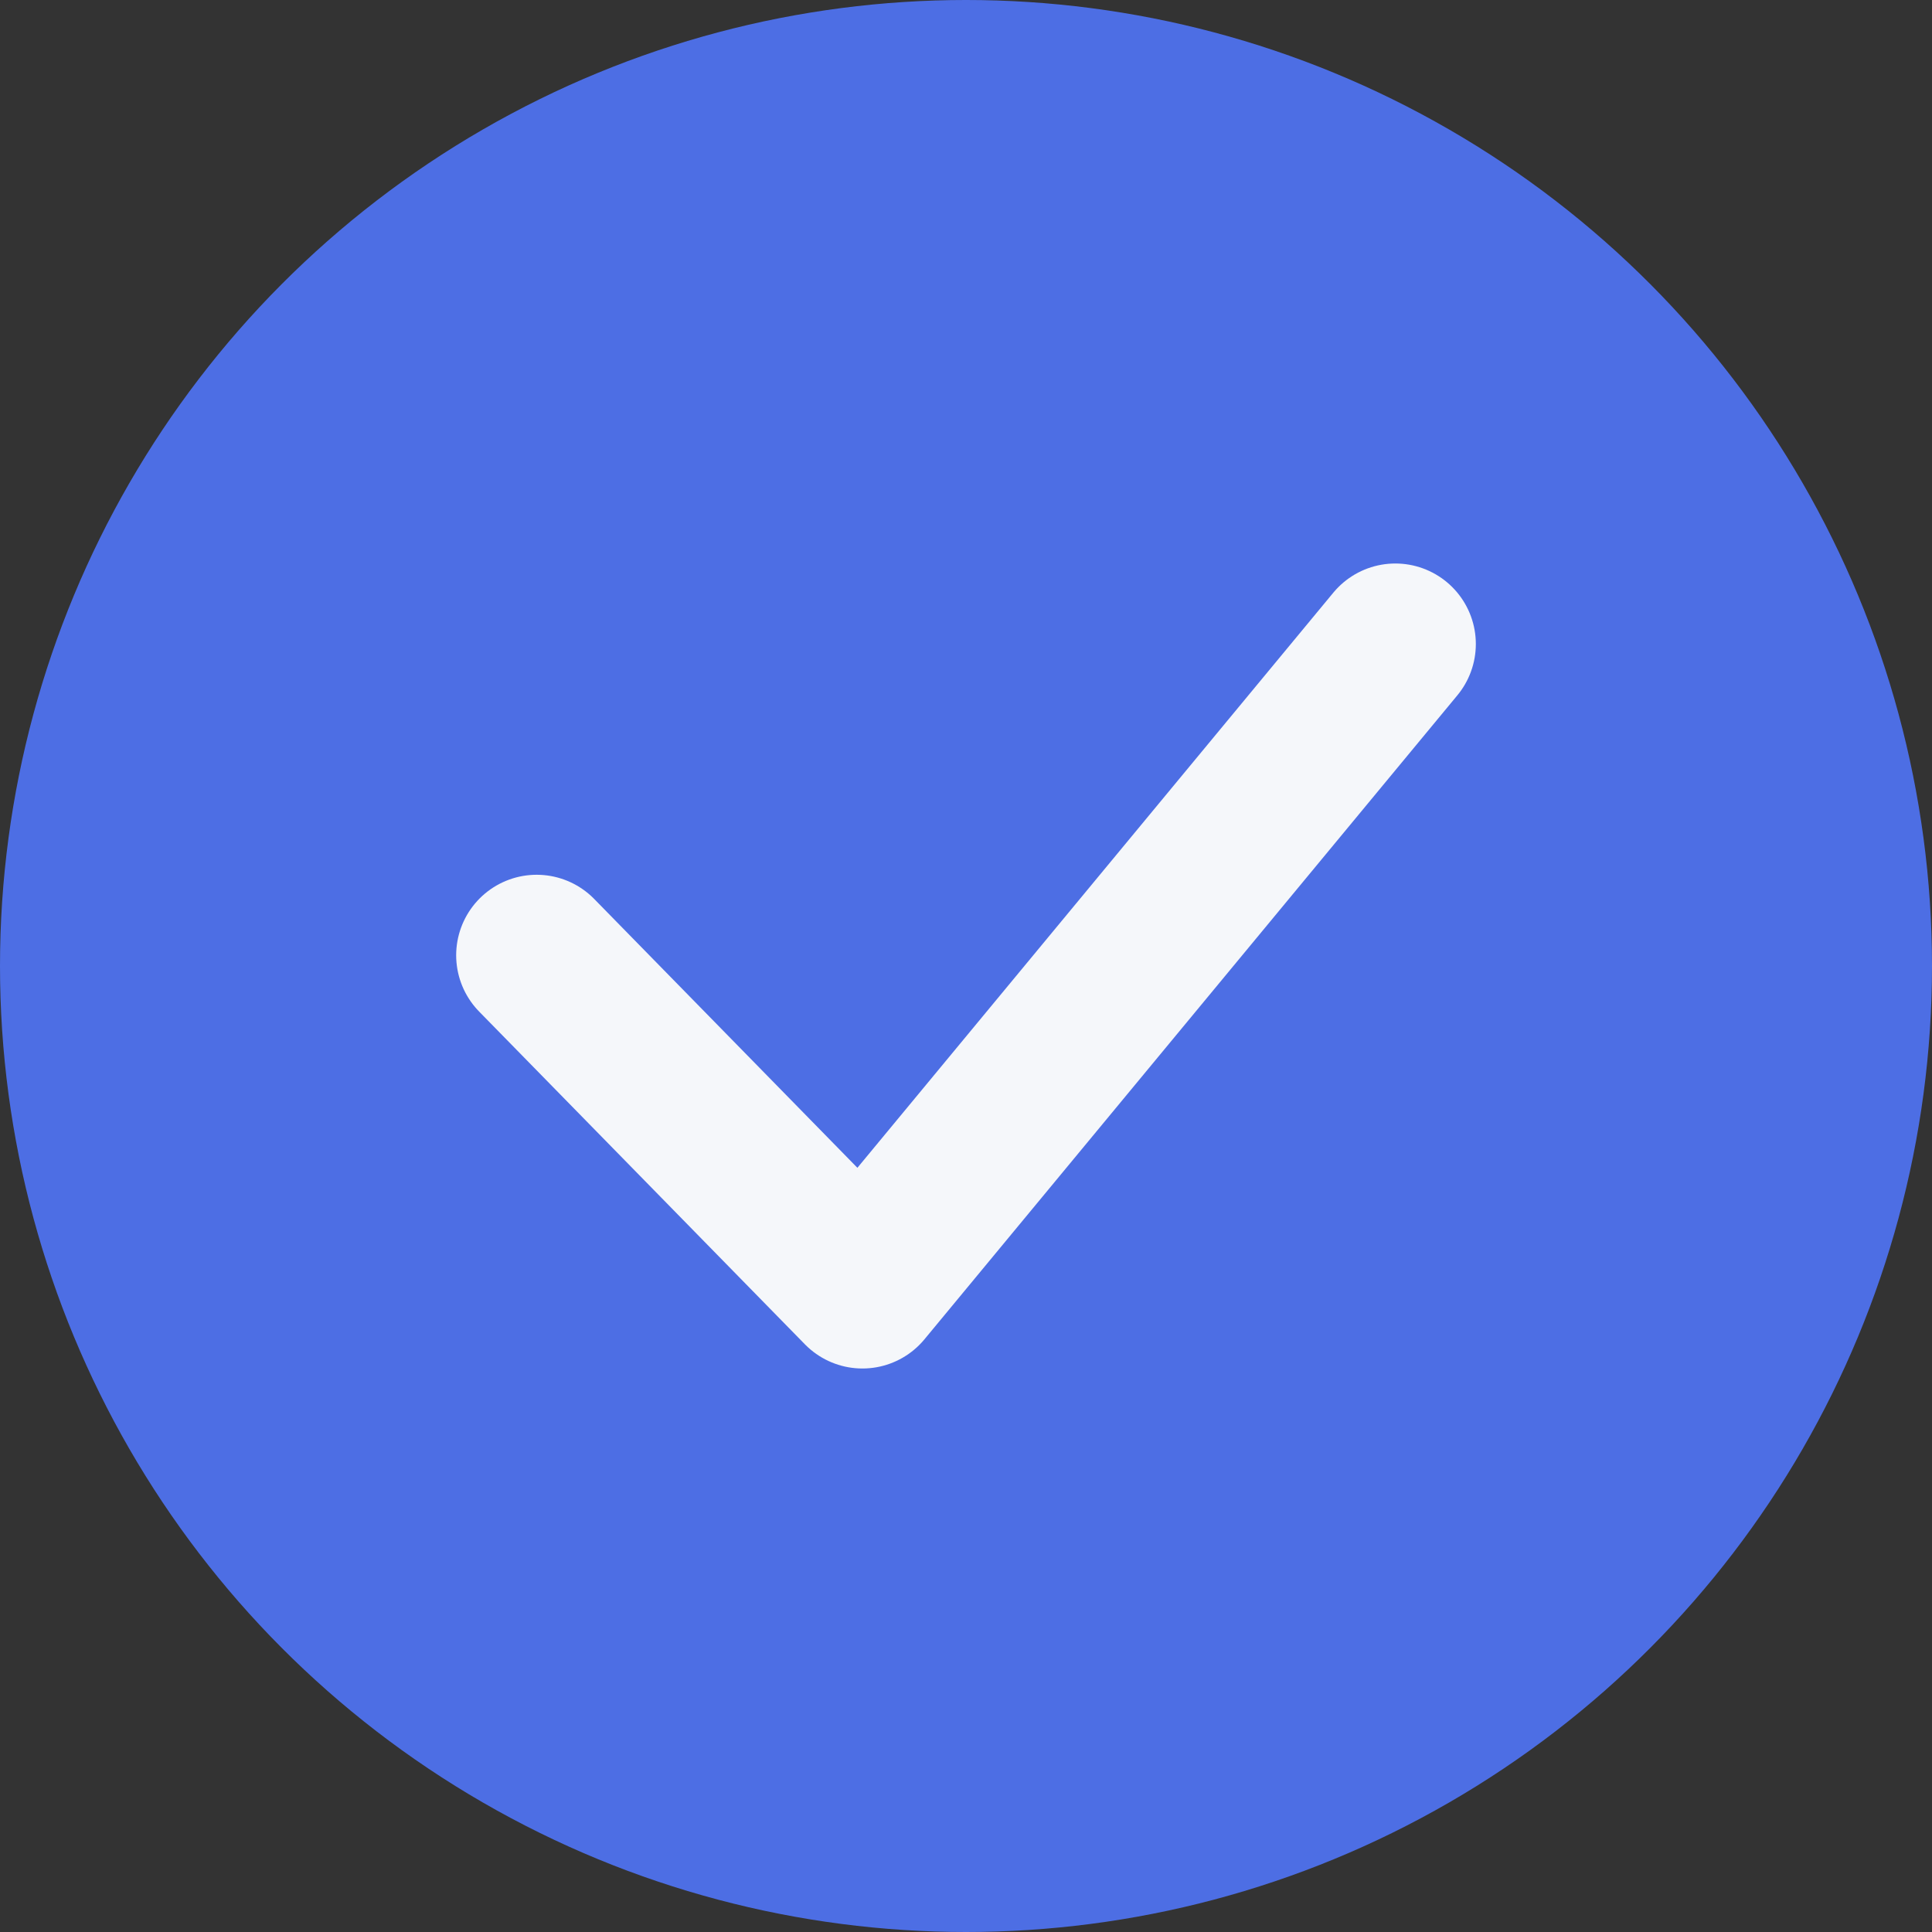 <svg xmlns="http://www.w3.org/2000/svg" width="18" height="18" viewBox="0 0 18 18">
    <rect x="0" y="0" width="18" height="18" fill="#333333" stroke="none"/>
    <g transform="translate(-424.748 -48.675)">
        <path data-name="사각형 2046" transform="translate(424.748 48.675)" style="fill:none" d="M0 0h18v18H0z"/>
        <circle data-name="타원 699" cx="9" cy="9" r="9" transform="translate(424.748 48.675)" style="fill:#4d6ee4"/>
        <path data-name="패스 4255" d="m431.237 59.575 3.035 3.1 4.965-6" transform="translate(-1.489 -2)" style="stroke:#f5f7fa;stroke-linecap:round;stroke-linejoin:round;stroke-width:1.5px;fill:none"/>
    </g>
</svg>
